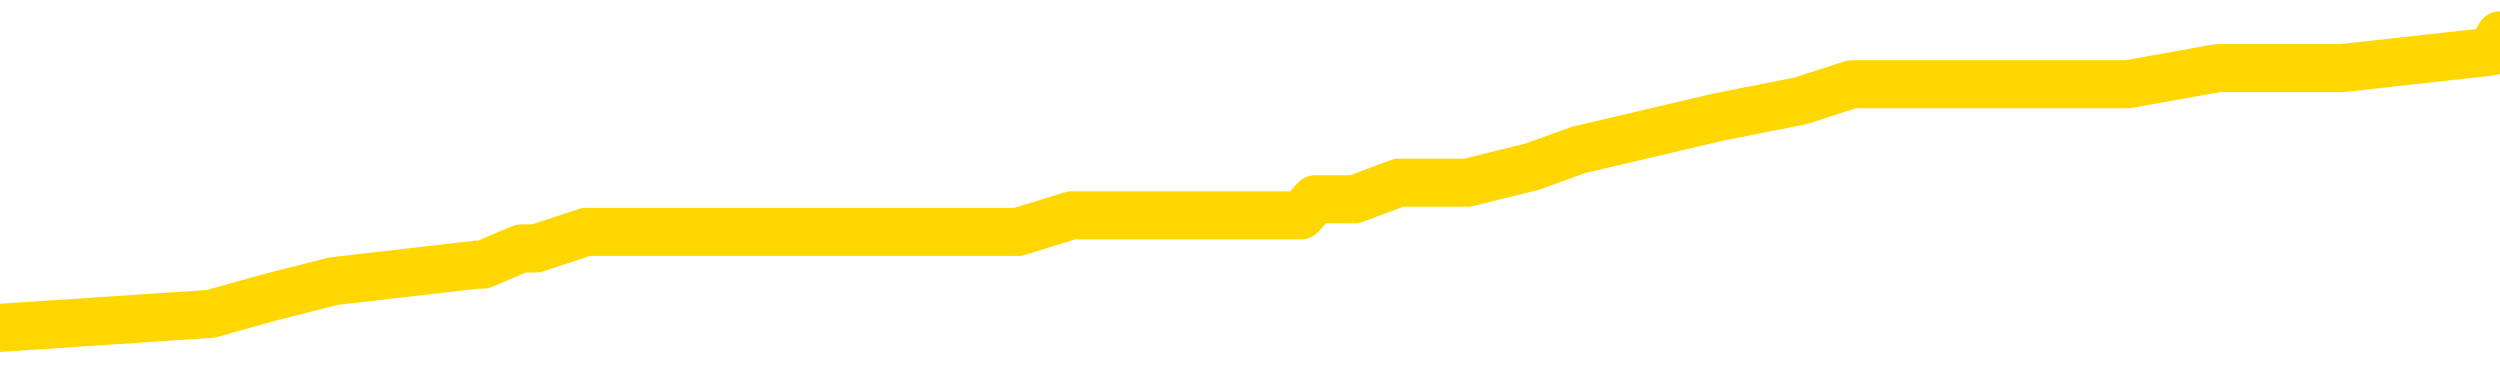 <svg xmlns="http://www.w3.org/2000/svg" version="1.1" viewBox="0 0 6500 1000">
	<path fill="none" stroke="gold" stroke-width="125" stroke-linecap="round" stroke-linejoin="round" d="M0 100859  L-826467 100859 L-826283 100816 L-825792 100731 L-825499 100688 L-825188 100603 L-824953 100560 L-824900 100475 L-824840 100390 L-824687 100347 L-824647 100262 L-824514 100219 L-824222 100177 L-823681 100177 L-823071 100134 L-823023 100134 L-822383 100092 L-822349 100092 L-821824 100092 L-821691 100049 L-821301 99964 L-820973 99878 L-820856 99793 L-820644 99708 L-819928 99708 L-819358 99665 L-819250 99665 L-819076 99623 L-818854 99537 L-818453 99495 L-818427 99410 L-817499 99324 L-817412 99239 L-817330 99154 L-817259 99069 L-816962 99026 L-816810 98941 L-814920 98983 L-814819 98983 L-814557 98983 L-814263 99026 L-814122 98941 L-813873 98941 L-813837 98898 L-813679 98855 L-813216 98770 L-812963 98728 L-812750 98642 L-812499 98600 L-812150 98557 L-811223 98472 L-811129 98387 L-810718 98344 L-809547 98259 L-808358 98216 L-808266 98131 L-808239 98046 L-807973 97960 L-807674 97875 L-807545 97790 L-807507 97705 L-806693 97705 L-806309 97747 L-805248 97790 L-805187 97790 L-804922 98642 L-804451 99452 L-804258 100262 L-803995 101072 L-803658 101029 L-803522 100987 L-803067 100944 L-802323 100901 L-802306 100859 L-802141 100774 L-802073 100774 L-801556 100731 L-800528 100731 L-800332 100688 L-799843 100646 L-799481 100603 L-799072 100603 L-798687 100646 L-796983 100646 L-796885 100646 L-796813 100646 L-796752 100646 L-796568 100603 L-796231 100603 L-795591 100560 L-795514 100518 L-795452 100518 L-795266 100475 L-795186 100475 L-795009 100433 L-794990 100390 L-794760 100390 L-794372 100347 L-793483 100347 L-793444 100305 L-793356 100262 L-793329 100177 L-792320 100134 L-792171 100049 L-792146 100006 L-792014 99964 L-791974 99921 L-790716 99878 L-790658 99878 L-790118 99836 L-790065 99836 L-790019 99836 L-789624 99793 L-789484 99751 L-789284 99708 L-789138 99708 L-788973 99708 L-788696 99751 L-788338 99751 L-787785 99708 L-787140 99665 L-786881 99580 L-786728 99537 L-786327 99495 L-786287 99452 L-786166 99410 L-786104 99452 L-786090 99452 L-785996 99452 L-785703 99410 L-785552 99239 L-785221 99154 L-785144 99069 L-785068 99026 L-784841 98898 L-784775 98813 L-784547 98728 L-784495 98642 L-784330 98600 L-783324 98557 L-783141 98514 L-782590 98472 L-782197 98387 L-781799 98344 L-780949 98259 L-780871 98216 L-780292 98173 L-779851 98173 L-779610 98131 L-779452 98131 L-779052 98046 L-779031 98046 L-778586 98003 L-778181 97960 L-778045 97875 L-777870 97790 L-777733 97705 L-777483 97619 L-776483 97577 L-776401 97534 L-776266 97491 L-776227 97449 L-775337 97406 L-775121 97364 L-774678 97321 L-774561 97278 L-774504 97236 L-773828 97236 L-773727 97193 L-773698 97193 L-772357 97150 L-771951 97108 L-771911 97065 L-770983 97023 L-770885 96980 L-770752 96937 L-770348 96895 L-770322 96852 L-770229 96809 L-770012 96767 L-769601 96682 L-768448 96596 L-768156 96511 L-768127 96426 L-767519 96383 L-767269 96298 L-767249 96255 L-766320 96213 L-766269 96127 L-766146 96085 L-766129 96000 L-765973 95957 L-765798 95872 L-765661 95829 L-765605 95786 L-765497 95744 L-765411 95701 L-765178 95658 L-765103 95616 L-764795 95573 L-764677 95531 L-764507 95488 L-764416 95445 L-764313 95445 L-764290 95403 L-764213 95403 L-764115 95317 L-763748 95275 L-763644 95232 L-763140 95190 L-762688 95147 L-762650 95104 L-762626 95062 L-762585 95019 L-762457 94976 L-762356 94934 L-761914 94891 L-761632 94849 L-761040 94806 L-760909 94763 L-760635 94678 L-760482 94635 L-760329 94593 L-760244 94508 L-760166 94465 L-759980 94422 L-759929 94422 L-759902 94380 L-759822 94337 L-759799 94294 L-759516 94209 L-758912 94124 L-757917 94081 L-757619 94039 L-756885 93996 L-756640 93953 L-756550 93911 L-755973 93868 L-755275 93826 L-754522 93783 L-754204 93740 L-753821 93655 L-753744 93612 L-753110 93570 L-752924 93527 L-752836 93527 L-752707 93527 L-752394 93485 L-752345 93442 L-752202 93399 L-752181 93357 L-751213 93314 L-750668 93271 L-750189 93271 L-750128 93271 L-749805 93271 L-749783 93229 L-749721 93229 L-749511 93186 L-749434 93144 L-749379 93101 L-749357 93058 L-749318 93016 L-749302 92973 L-748545 92930 L-748528 92888 L-747729 92845 L-747576 92803 L-746671 92760 L-746165 92717 L-745935 92632 L-745894 92632 L-745779 92589 L-745603 92547 L-744848 92589 L-744713 92547 L-744549 92504 L-744231 92462 L-744055 92376 L-743033 92291 L-743010 92206 L-742758 92163 L-742545 92078 L-741911 92035 L-741674 91950 L-741641 91865 L-741463 91780 L-741383 91694 L-741293 91652 L-741228 91566 L-740788 91481 L-740765 91439 L-740224 91396 L-739968 91353 L-739473 91311 L-738596 91268 L-738559 91225 L-738507 91183 L-738465 91140 L-738348 91098 L-738072 91055 L-737865 90970 L-737667 90884 L-737644 90799 L-737594 90714 L-737555 90671 L-737477 90629 L-736879 90543 L-736819 90501 L-736716 90458 L-736562 90416 L-735930 90373 L-735249 90330 L-734946 90245 L-734599 90202 L-734402 90160 L-734354 90075 L-734033 90032 L-733406 89989 L-733259 89947 L-733223 89904 L-733165 89861 L-733088 89776 L-732847 89776 L-732758 89734 L-732664 89691 L-732371 89648 L-732236 89606 L-732176 89563 L-732139 89478 L-731867 89478 L-730861 89435 L-730685 89393 L-730635 89393 L-730342 89350 L-730150 89265 L-729816 89222 L-729310 89179 L-728748 89094 L-728733 89009 L-728716 88966 L-728616 88881 L-728501 88796 L-728462 88710 L-728425 88668 L-728359 88668 L-728331 88625 L-728192 88668 L-727899 88668 L-727849 88668 L-727744 88668 L-727479 88625 L-727014 88583 L-726870 88583 L-726815 88497 L-726758 88455 L-726567 88412 L-726202 88369 L-725988 88369 L-725793 88369 L-725735 88369 L-725676 88284 L-725522 88242 L-725253 88199 L-724823 88412 L-724807 88412 L-724730 88369 L-724666 88327 L-724536 88028 L-724513 87986 L-724229 87943 L-724181 87901 L-724127 87858 L-723664 87815 L-723625 87815 L-723585 87773 L-723394 87730 L-722914 87687 L-722427 87645 L-722411 87602 L-722372 87560 L-722116 87517 L-722039 87432 L-721809 87389 L-721793 87304 L-721498 87219 L-721056 87176 L-720609 87133 L-720105 87091 L-719951 87048 L-719664 87005 L-719624 86920 L-719293 86878 L-719071 86835 L-718554 86750 L-718478 86707 L-718230 86622 L-718036 86537 L-717976 86494 L-717200 86451 L-717126 86451 L-716895 86409 L-716878 86409 L-716817 86366 L-716621 86323 L-716157 86323 L-716133 86281 L-716004 86281 L-714703 86281 L-714686 86281 L-714609 86238 L-714516 86238 L-714298 86238 L-714146 86196 L-713968 86238 L-713914 86281 L-713627 86323 L-713587 86323 L-713218 86323 L-712777 86323 L-712594 86323 L-712273 86281 L-711978 86281 L-711532 86196 L-711460 86153 L-710998 86068 L-710560 86025 L-710378 85982 L-708924 85897 L-708792 85855 L-708335 85769 L-708109 85727 L-707722 85641 L-707206 85556 L-706252 85471 L-705458 85386 L-704783 85343 L-704358 85258 L-704046 85215 L-703817 85087 L-703133 84959 L-703120 84832 L-702910 84661 L-702888 84618 L-702714 84533 L-701764 84491 L-701496 84405 L-700681 84363 L-700370 84277 L-700332 84235 L-700275 84150 L-699658 84107 L-699020 84022 L-697394 83979 L-696721 83936 L-696079 83936 L-696001 83936 L-695945 83936 L-695909 83936 L-695880 83894 L-695769 83809 L-695751 83766 L-695728 83723 L-695575 83681 L-695521 83595 L-695443 83553 L-695324 83510 L-695226 83468 L-695109 83425 L-694839 83340 L-694570 83297 L-694552 83212 L-694352 83169 L-694205 83084 L-693979 83041 L-693845 82999 L-693536 82956 L-693476 82913 L-693123 82828 L-692774 82786 L-692673 82743 L-692609 82658 L-692549 82615 L-692165 82530 L-691784 82487 L-691679 82445 L-691419 82402 L-691148 82317 L-690989 82274 L-690956 82231 L-690894 82189 L-690753 82146 L-690569 82104 L-690525 82061 L-690237 82061 L-690220 82018 L-689987 82018 L-689926 81976 L-689888 81976 L-689308 81933 L-689174 81890 L-689151 81720 L-689133 81421 L-689115 81080 L-689099 80739 L-689075 80398 L-689059 80143 L-689038 79844 L-689021 79546 L-688998 79375 L-688981 79205 L-688959 79077 L-688943 78992 L-688894 78864 L-688821 78736 L-688787 78523 L-688763 78352 L-688727 78182 L-688686 78011 L-688649 77926 L-688633 77756 L-688609 77628 L-688572 77543 L-688555 77415 L-688532 77329 L-688514 77244 L-688496 77159 L-688480 77074 L-688450 76946 L-688424 76818 L-688379 76775 L-688363 76690 L-688321 76647 L-688273 76562 L-688202 76477 L-688187 76392 L-688171 76306 L-688108 76264 L-688069 76221 L-688030 76179 L-687864 76136 L-687799 76093 L-687783 76051 L-687739 75965 L-687680 75923 L-687468 75880 L-687434 75838 L-687392 75795 L-687314 75752 L-686776 75710 L-686698 75667 L-686594 75582 L-686505 75539 L-686329 75497 L-685978 75454 L-685823 75411 L-685385 75369 L-685228 75326 L-685098 75283 L-684394 75198 L-684193 75156 L-683233 75070 L-682750 75028 L-682651 75028 L-682559 74985 L-682314 74942 L-682241 74900 L-681798 74815 L-681702 74772 L-681687 74729 L-681671 74687 L-681646 74644 L-681180 74601 L-680963 74559 L-680823 74516 L-680530 74473 L-680441 74431 L-680400 74388 L-680370 74346 L-680197 74303 L-680138 74260 L-680062 74218 L-679982 74175 L-679912 74175 L-679603 74132 L-679517 74090 L-679304 74047 L-679269 74005 L-678585 73962 L-678486 73919 L-678281 73877 L-678235 73834 L-677956 73791 L-677894 73749 L-677877 73664 L-677799 73621 L-677491 73536 L-677467 73493 L-677413 73408 L-677390 73365 L-677268 73323 L-677132 73237 L-676888 73195 L-676762 73195 L-676115 73152 L-676099 73152 L-676074 73152 L-675894 73067 L-675818 73024 L-675726 72982 L-675299 72939 L-674882 72896 L-674489 72811 L-674411 72768 L-674392 72726 L-674029 72683 L-673792 72641 L-673564 72598 L-673251 72555 L-673173 72513 L-673092 72427 L-672914 72342 L-672899 72300 L-672633 72214 L-672553 72172 L-672323 72129 L-672097 72086 L-671781 72086 L-671606 72044 L-671245 72044 L-670853 72001 L-670784 71916 L-670720 71873 L-670580 71788 L-670528 71745 L-670426 71660 L-669924 71618 L-669727 71575 L-669480 71532 L-669295 71490 L-668995 71447 L-668919 71404 L-668753 71319 L-667869 71277 L-667840 71191 L-667717 71106 L-667138 71063 L-667061 71021 L-666347 71021 L-666035 71021 L-665822 71021 L-665805 71021 L-665419 71021 L-664894 70936 L-664448 70893 L-664118 70850 L-663965 70808 L-663639 70808 L-663461 70765 L-663380 70765 L-663173 70680 L-662998 70637 L-662069 70595 L-661180 70552 L-661140 70509 L-660912 70509 L-660533 70467 L-659746 70424 L-659511 70381 L-659435 70339 L-659078 70296 L-658506 70211 L-658239 70168 L-657853 70126 L-657749 70126 L-657579 70126 L-656961 70126 L-656749 70126 L-656442 70126 L-656389 70083 L-656261 70040 L-656208 69998 L-656089 69955 L-655752 69870 L-654793 69827 L-654662 69742 L-654460 69699 L-653829 69657 L-653518 69614 L-653104 69572 L-653076 69529 L-652931 69486 L-652511 69444 L-651178 69444 L-651131 69401 L-651003 69316 L-650986 69273 L-650408 69188 L-650202 69145 L-650173 69103 L-650132 69060 L-650074 69017 L-650037 68975 L-649959 68932 L-649816 68890 L-649361 68847 L-649243 68804 L-648958 68762 L-648585 68719 L-648489 68676 L-648162 68634 L-647808 68591 L-647638 68549 L-647590 68506 L-647481 68463 L-647392 68421 L-647365 68378 L-647288 68293 L-646985 68250 L-646951 68165 L-646879 68122 L-646511 68080 L-646176 68037 L-646095 68037 L-645875 67994 L-645704 67952 L-645676 67909 L-645179 67867 L-644630 67781 L-643749 67739 L-643651 67653 L-643574 67611 L-643299 67568 L-643052 67483 L-642978 67440 L-642917 67355 L-642798 67312 L-642755 67270 L-642645 67227 L-642568 67142 L-641868 67099 L-641622 67057 L-641583 67014 L-641426 66971 L-640827 66971 L-640600 66971 L-640508 66971 L-640033 66971 L-639435 66886 L-638916 66843 L-638895 66801 L-638749 66758 L-638429 66758 L-637888 66758 L-637655 66758 L-637485 66758 L-636999 66716 L-636771 66673 L-636686 66630 L-636340 66588 L-636014 66588 L-635491 66545 L-635163 66502 L-634563 66460 L-634365 66375 L-634313 66332 L-634273 66289 L-633992 66247 L-633307 66161 L-632997 66119 L-632972 66034 L-632781 65991 L-632558 65948 L-632472 65906 L-631809 65820 L-631784 65778 L-631562 65693 L-631232 65650 L-630880 65565 L-630676 65522 L-630443 65437 L-630185 65394 L-629996 65309 L-629949 65266 L-629721 65224 L-629687 65181 L-629530 65138 L-629316 65096 L-629143 65053 L-629052 65011 L-628774 64968 L-628530 64925 L-628215 64883 L-627789 64883 L-627752 64883 L-627268 64883 L-627035 64883 L-626823 64840 L-626597 64797 L-626047 64797 L-625800 64755 L-624966 64755 L-624910 64712 L-624888 64670 L-624730 64627 L-624269 64584 L-624228 64542 L-623888 64456 L-623755 64414 L-623532 64371 L-622960 64329 L-622488 64286 L-622294 64243 L-622101 64201 L-621911 64158 L-621809 64115 L-621441 64073 L-621395 64030 L-621313 63988 L-620020 63945 L-619972 63902 L-619703 63902 L-619558 63902 L-619007 63902 L-618891 63860 L-618809 63817 L-618449 63774 L-618226 63732 L-617945 63689 L-617615 63604 L-617108 63561 L-616995 63519 L-616916 63476 L-616752 63433 L-616457 63433 L-615989 63433 L-615792 63476 L-615742 63476 L-615092 63433 L-614970 63391 L-614516 63391 L-614480 63348 L-614012 63306 L-613901 63263 L-613885 63220 L-613669 63220 L-613488 63178 L-612956 63178 L-611927 63178 L-611727 63135 L-611269 63092 L-610321 63007 L-610222 62965 L-609868 62879 L-609807 62837 L-609793 62794 L-609758 62751 L-609388 62709 L-609268 62666 L-609026 62624 L-608862 62581 L-608675 62538 L-608554 62496 L-607484 62410 L-606625 62368 L-606413 62283 L-606316 62240 L-606142 62155 L-605809 62112 L-605737 62069 L-605679 62027 L-605504 62027 L-605115 61984 L-604880 61942 L-604768 61899 L-604651 61856 L-603670 61814 L-603645 61771 L-603051 61686 L-603018 61686 L-602870 61643 L-602585 61601 L-601673 61601 L-600727 61601 L-600574 61558 L-600472 61558 L-600340 61515 L-600197 61473 L-600171 61430 L-600056 61387 L-599838 61345 L-599157 61302 L-599027 61260 L-598724 61217 L-598484 61132 L-598151 61089 L-597513 61046 L-597170 60961 L-597109 60919 L-596953 60919 L-596031 60919 L-595561 60919 L-595517 60919 L-595505 60876 L-595463 60833 L-595441 60791 L-595414 60748 L-595270 60705 L-594848 60663 L-594512 60663 L-594321 60620 L-593893 60620 L-593705 60578 L-593316 60492 L-592782 60450 L-592409 60407 L-592388 60407 L-592138 60364 L-592019 60322 L-591943 60279 L-591808 60236 L-591768 60194 L-591689 60151 L-591294 60109 L-590798 60066 L-590686 59981 L-590513 59938 L-590205 59895 L-589758 59853 L-589435 59810 L-589292 59725 L-588865 59640 L-588712 59554 L-588656 59469 L-587843 59427 L-587823 59384 L-587451 59341 L-587394 59341 L-586265 59299 L-586197 59299 L-585639 59256 L-585444 59213 L-585308 59171 L-585075 59128 L-584728 59086 L-584693 59000 L-584658 58958 L-584589 58872 L-584240 58830 L-584068 58787 L-583584 58745 L-583567 58702 L-583242 58659 L-583085 58617 L-581944 58531 L-581919 58489 L-581727 58404 L-581534 58361 L-581283 58318 L-581266 58276 L-580246 58233 L-579948 58190 L-579873 58148 L-579737 58063 L-579561 58020 L-578984 57935 L-578769 57892 L-578705 57849 L-578574 57807 L-578537 57722 L-578014 57679 L-577876 74473 L-577862 74473 L-577839 74473 L-577819 74473 L-577591 57636 L-576816 57636 L-576774 57636 L-576406 57636 L-576328 57594 L-576276 57551 L-575603 57508 L-574860 57466 L-574436 57466 L-573988 57423 L-572926 57381 L-572615 57295 L-572205 57295 L-572132 57253 L-571608 57253 L-571514 57253 L-571496 57253 L-571051 57210 L-570866 57125 L-570085 57040 L-569413 56997 L-569001 56869 L-568769 56784 L-568628 56741 L-568547 56656 L-568527 56613 L-568451 56613 L-568322 56571 L-568005 56613 L-567781 56613 L-567456 56571 L-567394 56571 L-567024 56571 L-566991 56571 L-566782 56571 L-566115 56571 L-566037 56571 L-565879 56485 L-565769 56485 L-565442 56443 L-565287 56400 L-564946 56400 L-564889 56315 L-564551 56230 L-564348 56187 L-564295 56102 L-562918 56059 L-562789 56017 L-562355 55974 L-562035 55931 L-561207 55846 L-561083 55803 L-560353 55718 L-560197 55633 L-560156 55590 L-560102 55548 L-560079 55505 L-559965 55462 L-559669 55420 L-559379 55377 L-559324 55335 L-559204 55292 L-559174 55249 L-559074 55207 L-558630 55207 L-558478 55164 L-557643 55164 L-557101 55121 L-556766 55121 L-556751 55079 L-556675 55036 L-556559 54994 L-556364 54951 L-556100 54908 L-555265 54866 L-555169 54823 L-554648 54780 L-554606 54738 L-554507 54695 L-553678 54695 L-553543 54653 L-553205 54653 L-552651 54610 L-552271 54567 L-552108 54525 L-551798 54482 L-550985 54439 L-550679 54397 L-550411 54397 L-550089 54397 L-549768 54439 L-549493 54439 L-548664 54354 L-548569 54312 L-548477 54184 L-548372 54056 L-547985 53928 L-547505 53843 L-547489 53800 L-547370 53757 L-547002 53672 L-546907 53630 L-546074 53544 L-545997 53502 L-545697 53459 L-545606 53416 L-545199 53331 L-545089 53246 L-544390 53203 L-543917 53161 L-543856 53118 L-543638 53033 L-543364 52990 L-543251 52947 L-542224 52905 L-541837 52862 L-541817 52820 L-541484 52777 L-541239 52734 L-540806 52692 L-540696 52649 L-540578 52606 L-540127 52521 L-539536 52479 L-539200 52436 L-537307 52393 L-537193 52308 L-536981 52265 L-535663 52223 L-535557 42632 L-535491 33169 L-535454 24431 L-535393 24431 L-534893 33936 L-534218 43314 L-534196 51967 L-533926 51882 L-532958 51882 L-532268 51839 L-532106 51797 L-531566 51754 L-531476 51711 L-530457 51669 L-529509 51583 L-529143 51626 L-529040 51669 L-528452 51669 L-528393 51669 L-528292 51626 L-527852 51541 L-527744 51498 L-527303 51456 L-526303 51328 L-526047 51200 L-525944 51072 L-525814 50987 L-525447 50901 L-524866 50816 L-524835 50774 L-524520 50731 L-522537 50688 L-522421 50646 L-522353 50646 L-521995 50603 L-520376 50560 L-520198 50560 L-520054 50560 L-519232 50603 L-519179 50646 L-519124 50646 L-518690 50646 L-517710 50688 L-517636 50688 L-516551 50646 L-516338 50646 L-515622 50560 L-515234 50518 L-515015 50433 L-514695 50347 L-514202 50262 L-514074 50219 L-513845 50134 L-513613 50049 L-513553 50006 L-513264 49964 L-512992 49878 L-511962 49836 L-510297 49793 L-509878 49751 L-509741 49708 L-509584 49708 L-509279 49665 L-509051 49580 L-508893 49537 L-508733 49452 L-508564 49367 L-508517 49324 L-508463 49282 L-508442 49282 L-508056 49239 L-507806 49239 L-507535 49239 L-507375 49239 L-507285 49239 L-505626 49239 L-505461 49282 L-505081 49239 L-504621 49239 L-504011 49154 L-502918 49111 L-502487 49069 L-502456 49026 L-502393 48983 L-502376 48941 L-500672 48898 L-500630 48855 L-500164 48813 L-499977 48770 L-499945 48685 L-499350 48642 L-499300 48600 L-498977 48557 L-498926 48514 L-498716 48472 L-498698 48429 L-498432 48344 L-498379 48301 L-497910 48259 L-497400 48173 L-497321 48173 L-497027 48131 L-497010 48088 L-496972 48046 L-496901 48003 L-496743 47960 L-495797 47960 L-495741 47960 L-495220 47960 L-495028 47918 L-494927 47918 L-494701 47875 L-494191 47875 L-493803 49026 L-493733 49026 L-493385 48983 L-493028 48941 L-491899 47705 L-491848 47619 L-491622 47577 L-491588 47534 L-491463 47449 L-491364 47449 L-491099 47449 L-490359 47491 L-489781 47491 L-489487 47491 L-488781 47491 L-488602 47449 L-488579 47449 L-487943 47406 L-487632 47364 L-487235 47364 L-487206 47321 L-487185 47278 L-487031 47236 L-486346 47236 L-486330 47236 L-485990 47236 L-485717 47193 L-485680 47150 L-485624 47065 L-485602 47023 L-485530 46980 L-485198 46937 L-485092 46895 L-485063 46809 L-484865 46767 L-484712 46724 L-483844 46682 L-483281 46596 L-483266 46596 L-483164 46554 L-483062 46596 L-482916 46596 L-482837 46596 L-482799 46554 L-482744 46511 L-482671 46468 L-482526 46426 L-482044 46426 L-481640 46383 L-480773 46426 L-480753 46426 L-480496 46426 L-480419 46426 L-480390 46383 L-480379 46298 L-480362 46255 L-480069 46213 L-480030 46170 L-479958 46127 L-479884 46085 L-479679 46042 L-479519 45914 L-479218 45786 L-479141 45616 L-479123 45488 L-478907 45403 L-478676 45403 L-478566 45445 L-478196 45488 L-478038 45488 L-477806 45488 L-477638 45488 L-477493 45445 L-477361 45403 L-476085 45317 L-475682 45232 L-475621 45190 L-475504 45104 L-475079 45062 L-475063 44976 L-475002 44934 L-474728 44849 L-474616 44806 L-474333 44721 L-474056 44678 L-473631 44593 L-473609 44550 L-473531 44508 L-473405 44465 L-472819 44422 L-472427 44380 L-472092 44337 L-471502 44294 L-471400 44294 L-471230 44252 L-471094 44252 L-470266 44209 L-469081 44167 L-469045 44124 L-468989 44124 L-468769 44081 L-468563 44081 L-468409 44081 L-468152 44039 L-468076 43996 L-467533 43953 L-467497 43911 L-467248 43868 L-466860 43826 L-466035 43783 L-465676 43740 L-465366 43740 L-465108 43698 L-464884 43655 L-464478 43612 L-464362 43570 L-464178 43527 L-464125 43527 L-463937 43485 L-463766 43442 L-463737 43399 L-463457 43357 L-463146 43314 L-463008 43271 L-462698 43229 L-462504 43229 L-462489 43186 L-461770 43186 L-461636 43101 L-461338 43058 L-461248 43016 L-460647 43016 L-460609 42973 L-460531 42930 L-459910 42888 L-459759 42803 L-459718 42760 L-459407 42717 L-459216 42675 L-459023 42589 L-458967 42504 L-458658 42462 L-458606 42419 L-458552 42462 L-458526 42462 L-458401 42462 L-457590 42419 L-457514 42376 L-456973 42334 L-456705 42291 L-456045 42248 L-455137 42206 L-454896 42163 L-454364 42121 L-454147 42078 L-453039 42121 L-452989 42121 L-452213 42121 L-451666 42078 L-451555 42035 L-451402 41950 L-451346 41907 L-451181 41865 L-450804 41822 L-450356 41780 L-450302 41737 L-450147 41694 L-449467 41652 L-449247 41609 L-448729 41566 L-447880 41481 L-447864 41439 L-446073 41396 L-445519 41353 L-445402 41311 L-444396 41268 L-444359 41225 L-444127 41225 L-444034 41225 L-443994 41225 L-443662 41183 L-443310 41140 L-443045 41055 L-442758 41012 L-442448 40927 L-442193 40842 L-442100 40799 L-441610 40757 L-441402 40714 L-440837 40671 L-440722 40714 L-440371 40671 L-440320 40671 L-440280 40671 L-439676 40586 L-438942 40501 L-438361 40416 L-438126 40330 L-437585 40202 L-437433 40117 L-436931 40075 L-436722 39989 L-436698 39989 L-436640 39947 L-435677 39947 L-435499 39904 L-435058 39861 L-435033 39776 L-434878 39734 L-434796 39734 L-434646 39776 L-433999 39776 L-433950 39734 L-432830 39691 L-431846 39648 L-431784 39606 L-431063 39563 L-430199 39520 L-429820 39478 L-429601 39478 L-428841 39435 L-428789 39393 L-428480 39307 L-427629 39307 L-427436 39265 L-427259 39222 L-427035 39222 L-426908 39179 L-426716 39179 L-426483 39137 L-426314 39179 L-426027 39137 L-425748 39137 L-425665 39094 L-425494 39052 L-425478 38966 L-425324 38924 L-425285 38881 L-424509 38838 L-424433 38838 L-424200 38753 L-423773 38710 L-423428 38668 L-422845 38625 L-422576 38625 L-422317 38625 L-422188 38540 L-422171 38497 L-422058 38455 L-422034 38412 L-421800 38369 L-421764 38327 L-420448 38327 L-420392 38284 L-419713 38199 L-419141 38199 L-419015 38199 L-418862 38199 L-418785 38199 L-418473 38114 L-418200 38071 L-418111 37986 L-418009 37986 L-417081 37943 L-417005 37943 L-416641 37943 L-416616 37901 L-416580 37858 L-415805 37773 L-415713 37730 L-415573 37687 L-415171 37645 L-414909 37645 L-414666 37687 L-414452 37645 L-414371 37645 L-414295 37645 L-414218 37645 L-414032 37687 L-413965 37687 L-413715 37687 L-413660 37645 L-413523 37602 L-413443 37517 L-413330 37474 L-413107 37432 L-412942 37389 L-412901 37346 L-412732 37304 L-412361 37261 L-412346 37219 L-412230 37176 L-411509 37133 L-411473 37091 L-411340 37091 L-410993 37048 L-410581 37048 L-410545 37048 L-410467 37005 L-410428 36963 L-410064 36920 L-409860 36878 L-409845 36835 L-409499 36792 L-409151 36792 L-408825 36792 L-408723 36750 L-408570 36750 L-408376 36707 L-408144 36707 L-408052 36707 L-407896 36707 L-407819 36707 L-407778 36664 L-407665 36622 L-407641 36579 L-407391 36579 L-407252 36494 L-406674 36366 L-405846 36281 L-405358 36196 L-405237 36153 L-405198 36110 L-405186 36068 L-405033 35982 L-404933 35897 L-404699 35855 L-404309 35769 L-404005 35727 L-403989 35684 L-403818 35641 L-403580 35556 L-402984 35556 L-402380 35514 L-402340 35514 L-402300 35514 L-402147 35471 L-402093 35428 L-402031 35386 L-401963 35343 L-401908 35258 L-401883 35215 L-401836 35173 L-401742 35087 L-401604 35045 L-401451 35002 L-401319 34959 L-401278 34959 L-401242 34917 L-401180 34874 L-400907 34789 L-400593 34746 L-400552 34661 L-400467 34618 L-400289 34576 L-400052 34533 L-399694 34491 L-399665 34448 L-399095 34405 L-398972 34363 L-398736 34320 L-398714 34320 L-398432 34277 L-398147 34277 L-397891 34277 L-397320 34235 L-397023 34192 L-396947 34150 L-396248 34107 L-396170 34064 L-396135 34022 L-396109 33979 L-396057 33894 L-395863 33851 L-395723 33766 L-395687 33723 L-395647 33681 L-395052 33638 L-394819 33595 L-394536 33894 L-394481 34150 L-394407 34448 L-394329 34704 L-394093 34618 L-393849 34576 L-393714 34533 L-393607 34491 L-393528 34448 L-393140 34363 L-393013 34320 L-392861 34277 L-392823 34235 L-392677 34192 L-392456 34150 L-392282 34107 L-392213 34064 L-391391 33979 L-391375 33979 L-391081 33936 L-390293 33894 L-389983 33894 L-389837 33851 L-389609 33809 L-389408 33723 L-388471 33681 L-388434 33638 L-388412 33595 L-388371 33510 L-388102 33468 L-387506 33425 L-387442 33382 L-387407 33340 L-387390 33297 L-386694 33297 L-386493 33297 L-386461 33297 L-386128 33297 L-386020 33254 L-385395 33169 L-384891 33127 L-384854 33041 L-384412 33041 L-384316 32999 L-384157 32999 L-383844 32999 L-383831 32999 L-383391 33041 L-382909 33084 L-382780 33084 L-382460 33084 L-382392 33041 L-382087 33041 L-381912 32999 L-381718 32956 L-381475 32871 L-381278 32786 L-381252 32700 L-380674 32658 L-380604 32615 L-380194 32572 L-380140 32530 L-380094 32487 L-379730 32445 L-379583 32402 L-379378 32359 L-379282 32359 L-379127 32317 L-379065 32274 L-378918 32189 L-378817 32146 L-378260 32146 L-378238 32231 L-378066 32274 L-377524 32317 L-377463 32317 L-377409 32231 L-377381 32146 L-377309 32104 L-377293 32018 L-377229 31976 L-377193 31890 L-377038 31848 L-376713 31805 L-376147 31763 L-376132 31720 L-376070 31635 L-375969 31549 L-375922 31549 L-375680 31507 L-375257 31507 L-375103 31507 L-373361 31421 L-372819 31379 L-371876 31336 L-371467 31294 L-370926 31208 L-370729 31166 L-370561 31123 L-370265 31080 L-370150 31038 L-370135 31038 L-369980 30995 L-369840 30953 L-369764 30867 L-369632 30867 L-369284 30867 L-368913 30910 L-368315 30910 L-368140 30910 L-367983 30867 L-367714 30825 L-367563 30825 L-367272 30953 L-367248 31038 L-367165 31123 L-366938 31208 L-366238 31166 L-366111 31123 L-365680 31080 L-365586 31038 L-364381 31038 L-364332 30995 L-364039 30995 L-363635 30953 L-363359 30867 L-363340 30825 L-363222 30782 L-363146 30739 L-362964 30697 L-362484 30654 L-362033 30569 L-361623 30526 L-361593 30484 L-361174 30441 L-361060 30441 L-360942 30441 L-360927 30441 L-360732 30398 L-360711 30313 L-360479 30271 L-360035 30228 L-359716 30143 L-359251 30143 L-359086 30100 L-358931 30057 L-358775 30057 L-358322 30057 L-358003 30057 L-357948 30100 L-357577 30100 L-357539 30143 L-357213 30143 L-357096 30100 L-356997 30057 L-356671 29972 L-356284 29930 L-356023 29887 L-355665 29802 L-355408 29759 L-353238 29716 L-353189 29674 L-353166 29631 L-352755 29631 L-352693 29631 L-352623 29674 L-352392 29674 L-352082 29631 L-351778 29546 L-351734 29503 L-351426 29461 L-351293 29418 L-351076 29375 L-350364 29333 L-350209 29333 L-350071 29290 L-349922 29290 L-349901 29290 L-349707 29248 L-349681 29205 L-349590 29162 L-349568 29120 L-349552 29077 L-349452 29034 L-348523 28992 L-348065 28992 L-346973 28907 L-346551 28907 L-346147 28864 L-346108 28821 L-345855 28779 L-345080 28693 L-345064 28651 L-345040 28608 L-344846 28566 L-344110 28523 L-343841 28480 L-343800 28438 L-343401 28352 L-343377 28310 L-342587 28267 L-341907 28225 L-340536 28182 L-340266 28139 L-340218 28097 L-339680 28011 L-339647 27969 L-339545 27884 L-339222 27841 L-339142 27798 L-338873 27798 L-337961 27756 L-337822 27756 L-337573 27670 L-337028 27670 L-336606 27628 L-336412 27585 L-336397 27585 L-336259 27500 L-336165 27457 L-336038 27415 L-335778 27372 L-335753 27287 L-335662 27244 L-335352 27202 L-335291 27159 L-335175 27159 L-334825 27159 L-334014 27159 L-333783 27074 L-332954 27074 L-332722 26988 L-332505 26946 L-331987 26946 L-331349 26903 L-330932 26861 L-330610 26818 L-330129 26775 L-329704 26775 L-329642 26733 L-329294 26733 L-329253 26690 L-329239 26647 L-329140 26562 L-329095 26562 L-328609 26520 L-327808 26520 L-327473 26520 L-326392 26477 L-325912 26434 L-325889 26392 L-325749 26349 L-325194 26306 L-324497 26264 L-324188 26221 L-323966 26179 L-323861 26136 L-323759 26051 L-323088 26008 L-322994 25965 L-322972 25965 L-322894 25923 L-322716 25923 L-322544 25923 L-322363 25880 L-322350 25838 L-322274 25795 L-322110 25752 L-321595 25710 L-321579 25667 L-321438 25667 L-321076 25624 L-321052 25624 L-320921 25582 L-320896 25539 L-320534 25497 L-320009 25411 L-319915 25369 L-319699 25283 L-319606 25241 L-319581 25198 L-319117 25156 L-319040 25156 L-318638 25113 L-318187 25113 L-316936 25070 L-316897 25028 L-316465 24985 L-316433 24942 L-315714 24900 L-315537 24857 L-315402 24815 L-315095 24772 L-315040 24729 L-315015 24644 L-314999 24559 L-314824 24516 L-314635 24473 L-314127 24473 L-313753 24132 L-313415 23749 L-313376 23408 L-312658 23109 L-312564 23067 L-312525 23024 L-311984 23024 L-311961 22982 L-311558 22939 L-311132 22896 L-310861 22896 L-310682 22854 L-310436 22768 L-310412 22726 L-310356 22641 L-309739 22598 L-309236 22555 L-308849 22555 L-308230 22598 L-308014 22598 L-307859 22641 L-306567 22555 L-306468 22513 L-306025 22427 L-305694 22385 L-305393 22300 L-305151 22257 L-304416 22172 L-303837 22129 L-303007 22086 L-302907 22044 L-302349 22001 L-302211 21959 L-300570 21916 L-300509 21916 L-300415 21916 L-299448 21916 L-299271 21873 L-298984 21873 L-298766 21873 L-298688 21831 L-298416 21831 L-298301 21788 L-298148 21745 L-297837 21703 L-297759 21660 L-297668 21660 L-297591 21618 L-297475 21618 L-297296 21575 L-297203 21532 L-297165 21490 L-296662 21490 L-296444 21447 L-296314 21447 L-296159 21404 L-296104 21362 L-295980 21362 L-295595 21319 L-295087 21277 L-295014 21234 L-294534 21191 L-294457 21149 L-294357 21149 L-294123 21106 L-293659 21106 L-293428 21106 L-293412 21106 L-293180 21106 L-293025 21106 L-292964 21106 L-292771 21063 L-292500 20978 L-291748 20936 L-290795 20936 L-290759 20893 L-290534 20893 L-290094 20893 L-289814 20808 L-289465 20765 L-288396 20722 L-287468 20722 L-287338 20722 L-287291 20722 L-287222 20680 L-287067 20680 L-286989 20595 L-286816 20509 L-286381 20424 L-286177 20381 L-286117 20296 L-285534 20254 L-285380 20168 L-285265 20126 L-285224 20083 L-285054 20040 L-284918 19998 L-284707 19913 L-284629 19870 L-284606 19827 L-284397 19742 L-283987 19699 L-283963 19657 L-283740 19614 L-283594 19572 L-283559 19529 L-283546 19486 L-283524 19444 L-283290 19401 L-283105 19358 L-282887 19316 L-282862 19273 L-282173 19231 L-282069 19188 L-282034 19145 L-282013 19103 L-281819 19060 L-281766 19017 L-281649 18932 L-281568 18932 L-281457 18890 L-281142 18847 L-280683 18804 L-280428 18762 L-280193 18676 L-280063 18634 L-279711 18591 L-279652 18549 L-279499 18506 L-278927 18421 L-278840 18378 L-278687 18293 L-278391 18208 L-278021 18122 L-277718 18037 L-277642 17994 L-277237 17952 L-277069 17952 L-276925 17952 L-276385 17952 L-276324 17952 L-276308 17867 L-276142 17824 L-275936 17781 L-275861 17781 L-275768 17739 L-275359 17696 L-275343 17653 L-275320 17653 L-275127 17611 L-275050 17994 L-274879 18378 L-274817 18719 L-274801 19103 L-274287 19060 L-274066 19017 L-273447 18932 L-273193 18890 L-272999 18847 L-272960 18804 L-272886 18804 L-272821 18804 L-272171 18804 L-272132 18847 L-271958 18847 L-271892 18847 L-271218 18847 L-270829 18762 L-270567 18719 L-270330 18676 L-270252 18591 L-270236 18506 L-270034 18463 L-269663 18378 L-269438 18335 L-268802 18293 L-268782 18293 L-268395 18250 L-268301 18250 L-268243 18208 L-267967 18165 L-267658 18165 L-267581 18122 L-266729 18165 L-266387 18378 L-265950 18634 L-265516 18847 L-265021 19060 L-264871 19017 L-264603 19060 L-263365 19103 L-263308 19188 L-261544 19231 L-261354 19188 L-260344 19145 L-260193 19103 L-259817 19188 L-259497 19273 L-258891 19358 L-258822 19444 L-258644 19401 L-257816 19358 L-257677 19316 L-257290 19273 L-257106 19231 L-257062 19188 L-256943 19145 L-256733 19103 L-256285 19017 L-255937 18975 L-255805 18932 L-255396 18890 L-255045 18890 L-254760 18847 L-254567 18804 L-254412 18804 L-254248 18762 L-254180 18719 L-254080 18719 L-253847 18676 L-253730 18676 L-253677 18634 L-253135 18634 L-252671 18591 L-251489 18591 L-251356 18591 L-251331 18591 L-251278 18591 L-250611 18591 L-249576 18506 L-249382 18463 L-249202 18421 L-249051 18421 L-249010 18378 L-248995 18378 L-248934 18335 L-248609 18293 L-247448 18250 L-247254 18208 L-247077 18165 L-245963 18122 L-245103 18080 L-244997 18080 L-244524 18037 L-244331 18037 L-242009 17994 L-241932 17952 L-241810 17867 L-241776 17824 L-241739 17739 L-241644 17611 L-241429 17526 L-240847 17440 L-240461 17398 L-239688 17355 L-239610 17312 L-238913 17312 L-238371 17312 L-238331 17270 L-238200 17270 L-237736 17227 L-237698 17184 L-237563 17142 L-237195 17099 L-237165 17057 L-237015 17057 L-236614 17014 L-234790 17057 L-233984 17014 L-233265 17014 L-233248 17014 L-232935 16929 L-232373 16886 L-231872 16843 L-231353 16801 L-231331 16758 L-229587 16716 L-229418 16673 L-229223 16630 L-228329 16588 L-227810 16502 L-227600 16460 L-227342 16417 L-226632 16375 L-225682 16332 L-225024 16289 L-224985 16204 L-224698 16161 L-224616 16119 L-224520 16119 L-224388 16076 L-224311 16076 L-223576 16076 L-223239 16034 L-223189 16076 L-222934 16076 L-222647 16034 L-222222 16034 L-221641 15991 L-221382 15991 L-221231 15948 L-220984 15948 L-220945 15948 L-220148 15906 L-220110 15863 L-219933 15863 L-219524 15778 L-219295 15778 L-219219 15778 L-219088 15778 L-218972 15735 L-218623 15693 L-218560 15650 L-218408 15607 L-217667 15565 L-217556 15522 L-217385 15479 L-217346 15437 L-217052 15437 L-216650 15437 L-216474 15437 L-216379 15437 L-216070 15394 L-215269 15352 L-214810 15266 L-214290 15224 L-213801 15181 L-213106 15138 L-212060 15096 L-211791 15096 L-211736 15053 L-211576 15053 L-211325 15053 L-211079 15011 L-211000 14968 L-210785 14883 L-210473 14840 L-210010 14755 L-209995 14712 L-209699 14712 L-209686 14670 L-208695 14627 L-208022 14584 L-207687 14499 L-207071 14499 L-206934 14456 L-206295 14414 L-206165 14371 L-205214 14286 L-205115 14201 L-204555 14158 L-204147 14158 L-203718 14158 L-203627 14115 L-202792 14115 L-202429 14115 L-202390 14158 L-202257 14201 L-202080 14201 L-201864 14201 L-201810 14158 L-201653 14073 L-201400 14030 L-200300 13988 L-200223 13945 L-200003 13902 L-199872 13817 L-199836 13774 L-199643 13732 L-199543 13689 L-199059 13647 L-198775 13604 L-198615 13561 L-198520 13476 L-198249 13433 L-197979 13391 L-197963 13220 L-197824 13092 L-197686 12965 L-197359 12794 L-197050 12709 L-197009 12666 L-196934 12581 L-196818 12538 L-195968 12453 L-195641 12410 L-195310 12368 L-195177 12368 L-194961 12368 L-194945 12368 L-194264 12368 L-194171 12283 L-194148 12240 L-194132 12155 L-194093 12112 L-193682 12027 L-193412 11984 L-193372 11942 L-193004 11942 L-192794 11899 L-191711 11899 L-191695 11856 L-191666 11814 L-191646 11814 L-191269 11728 L-191014 11686 L-190766 11601 L-190627 11515 L-190495 11473 L-190163 11430 L-190070 11387 L-190009 11345 L-189451 11302 L-189390 11260 L-189234 11217 L-189040 11174 L-188847 11132 L-188832 11089 L-188793 11046 L-188754 11004 L-188484 10961 L-188360 10919 L-188328 10876 L-188229 10876 L-188073 10876 L-187932 10876 L-187648 10833 L-187322 10833 L-186626 10791 L-186604 10791 L-186094 10791 L-185248 10791 L-184885 10748 L-184730 10705 L-184127 10705 L-183957 10705 L-183896 10705 L-183841 10663 L-182785 10620 L-182767 10620 L-181861 10620 L-181840 10620 L-181673 10578 L-181430 10578 L-181380 10535 L-181325 10450 L-181188 10407 L-181148 10364 L-180220 10322 L-180165 10322 L-180043 10322 L-179971 10322 L-179856 10322 L-179677 10364 L-178695 10322 L-178555 10322 L-178438 10236 L-178143 10151 L-177896 10109 L-177859 10066 L-177804 10109 L-177783 10109 L-177650 10109 L-177571 10109 L-177433 10066 L-176810 10066 L-176644 10023 L-176179 10023 L-176003 9938 L-175987 9895 L-175926 9853 L-175810 9810 L-175327 9768 L-174632 9725 L-174259 9682 L-174089 9640 L-173123 9597 L-172968 9554 L-172791 9554 L-172698 9512 L-172443 9512 L-172272 9512 L-171625 9469 L-171614 9469 L-171034 9427 L-170896 9427 L-170841 9341 L-170105 9299 L-170067 9256 L-169989 9256 L-169347 9213 L-168573 9213 L-168480 9171 L-168432 9171 L-168416 9128 L-168380 9128 L-168364 9043 L-168301 9000 L-168285 8958 L-168265 8958 L-168110 8915 L-168071 8872 L-168055 8830 L-168016 8787 L-167876 8745 L-167800 8702 L-167436 8659 L-167088 8617 L-166314 8574 L-165712 8531 L-165515 8489 L-165285 8489 L-165148 8446 L-164510 8446 L-164220 8404 L-164199 8404 L-163738 8361 L-163505 8361 L-163451 8318 L-163412 8276 L-162909 8233 L-162359 8190 L-161571 8148 L-160448 8148 L-159554 8105 L-159466 8105 L-159166 8063 L-159095 8020 L-158979 7977 L-157802 7935 L-157454 7892 L-157431 7849 L-156912 7807 L-156765 7764 L-156657 7722 L-156448 7679 L-156293 7636 L-156271 7594 L-156077 7551 L-156000 7508 L-155856 7466 L-155055 7423 L-154909 7381 L-154629 7338 L-154452 7295 L-154142 7253 L-153331 7210 L-152402 7210 L-150810 7167 L-150567 7125 L-149926 7082 L-149730 7040 L-149653 6997 L-149135 6954 L-148903 6954 L-148880 6912 L-148748 6912 L-148409 6869 L-148398 6826 L-148182 6784 L-148145 6741 L-147603 6699 L-147074 6613 L-147007 6571 L-146714 6528 L-146166 6443 L-146131 6400 L-146078 6358 L-145979 6272 L-145746 6272 L-145166 6272 L-145068 6315 L-144994 6315 L-144662 6272 L-143912 6230 L-143873 6187 L-143193 6187 L-143039 6187 L-142712 6144 L-142497 6102 L-142265 6102 L-141969 6059 L-141722 6017 L-141371 5974 L-141318 5931 L-140559 5889 L-139865 5803 L-139515 5718 L-139051 5676 L-138418 5633 L-138009 5590 L-137931 5633 L-137505 5633 L-136863 5590 L-136693 5590 L-135951 5548 L-135764 5505 L-135469 5462 L-134897 5420 L-134872 5377 L-133852 5377 L-133365 5335 L-133272 5335 L-133211 5292 L-132923 5249 L-132637 5207 L-132575 5164 L-132396 5164 L-131685 5121 L-131509 5079 L-131310 5036 L-131159 4994 L-131067 4951 L-131005 4908 L-130463 4908 L-130153 4866 L-130061 4780 L-129984 4695 L-129416 4653 L-129325 4653 L-129071 4567 L-128744 4482 L-128707 4354 L-128552 4226 L-128320 4184 L-127998 4141 L-126865 4098 L-126666 4056 L-126140 4013 L-125896 4013 L-125650 3971 L-125570 3928 L-125550 3843 L-125473 3800 L-125418 3715 L-125341 3672 L-125302 3630 L-125123 3544 L-125086 3502 L-124854 3459 L-123617 3416 L-123290 3374 L-123250 3289 L-122469 3246 L-122322 3203 L-121330 3161 L-121123 3161 L-120698 3161 L-120570 3161 L-120166 3203 L-120078 3161 L-119421 3118 L-118714 3075 L-118105 3033 L-117912 2990 L-117679 2905 L-117061 2862 L-116765 2777 L-116325 2734 L-116171 2692 L-116016 2649 L-115260 2564 L-114910 2521 L-114507 2521 L-114469 2479 L-113463 2479 L-113143 2479 L-112896 2436 L-112196 2351 L-112123 2308 L-111810 2265 L-110730 2223 L-110539 2180 L-110305 2180 L-110110 2138 L-109610 2095 L-108856 2095 L-108743 2095 L-108542 2095 L-108501 2052 L-108408 2010 L-108095 1967 L-108007 1924 L-107891 1882 L-107573 1882 L-107504 1839 L-107479 1797 L-107117 1754 L-107079 1711 L-106862 1669 L-106359 1711 L-105757 1754 L-105545 1839 L-105392 1882 L-105354 1882 L-105310 1797 L-105276 1754 L-105143 1711 L-104734 1669 L-104363 1626 L-104309 1583 L-104293 1541 L-104214 1498 L-103805 1456 L-103651 1413 L-103635 1328 L-103596 1285 L-103417 1200 L-103341 1157 L-103110 1115 L-102320 1072 L-102242 1072 L-101507 987 L-101352 944 L-101112 859 L-101050 774 L-100965 731 L-100942 646 L-100824 560 L-100810 475 L-100748 390 L-100711 347 L-100617 305 L-100595 305 L-100478 262 L-100246 219 L-100075 134 L-99256 134 L-98854 92 L-98699 92 L-98194 92 L-98080 92 L-97484 92 L-97109 49 L-97058 49 L-96864 6 L-96167 6 L-96129 -35 L-95984 -35 L-95759 -78 L-95497 -121 L-95123 -163 L-94698 -206 L-94568 -248 L-94548 -334 L-94055 -334 L-93359 -376 L-93127 -334 L-92973 -334 L-92005 -334 L-91780 -291 L-91502 -291 L-91486 -334 L-90960 -376 L-90431 -419 L-90283 -462 L-90264 -504 L-89722 -547 L-89412 -589 L-89295 -675 L-89103 -760 L-88967 -845 L-88639 -888 L-88523 -930 L-88213 -930 L-87787 -973 L-87731 -973 L-87499 -930 L-87402 -930 L-87269 -930 L-86973 -930 L-86859 -973 L-86494 -1016 L-86182 -1016 L-85699 -1058 L-85528 -1101 L-85280 -1144 L-85064 -1186 L-84538 -1229 L-84352 -1314 L-83996 -1357 L-83361 -1399 L-83207 -1485 L-82466 -1527 L-82046 -1570 L-81866 -1612 L-81790 -1612 L-81659 -1655 L-81365 -1698 L-81324 -1740 L-81094 -1740 L-80902 -1783 L-80647 -1783 L-80220 -1826 L-80111 -1868 L-79493 -1868 L-79311 -1868 L-78099 -1868 L-77452 -1826 L-77302 -1826 L-77264 -1826 L-77132 -1826 L-77031 -1868 L-77015 -1911 L-76933 -1953 L-76722 -1996 L-76605 -2039 L-76243 -2081 L-75871 -2124 L-75174 -2167 L-74772 -2209 L-74667 -2252 L-74649 -2294 L-73704 -2337 L-73509 -2422 L-73357 -2465 L-73302 -2550 L-72545 -2550 L-72528 -2465 L-72039 -2422 L-71909 -2337 L-71716 -2337 L-70826 -2380 L-70786 -2422 L-70748 -2465 L-70671 -2508 L-70632 -2508 L-70555 -2550 L-70471 -2593 L-70207 -2635 L-69975 -2678 L-69913 -2721 L-69432 -2763 L-69096 -2763 L-68984 -2806 L-68791 -2849 L-68614 -2891 L-68555 -2891 L-68519 -2934 L-68249 -2976 L-67551 -3062 L-67498 -3147 L-67204 -3232 L-66802 -3317 L-66238 -3360 L-65365 -3403 L-65060 -3445 L-65022 -3488 L-64899 -3531 L-64301 -3573 L-64171 -3616 L-63971 -3658 L-63934 -3701 L-63320 -3744 L-63141 -3786 L-63126 -3872 L-62908 -3914 L-62830 -4000 L-62523 -4000 L-62391 -4042 L-62159 -4042 L-61825 -4042 L-61733 -4085 L-61633 -4127 L-61595 -4170 L-61052 -4170 L-60859 -4213 L-60318 -4255 L-59892 -4298 L-59760 -4298 L-59699 -4298 L-59468 -4298 L-59451 -4298 L-58963 -4255 L-58882 -4255 L-58865 -4255 L-57472 -4213 L-57336 -4213 L-57222 -4255 L-56588 -4298 L-56448 -4341 L-56330 -4383 L-56177 -4468 L-56140 -4511 L-56061 -4554 L-56007 -4511 L-55015 -4511 L-54979 -4554 L-54846 -4554 L-54785 -4639 L-54686 -4682 L-54396 -4724 L-54382 -4767 L-54072 -4767 L-53972 -4724 L-53507 -4767 L-53454 -248 L-53311 4226 L-53183 8745 L-52951 13263 L-52382 13220 L-52293 13178 L-52271 13178 L-51984 13135 L-51301 13092 L-51224 13050 L-51188 13007 L-51171 12965 L-50972 12922 L-50551 12837 L-50280 12837 L-49407 12794 L-49114 12794 L-49004 12794 L-48269 12751 L-48142 12709 L-47783 12666 L-47530 12666 L-46659 12624 L-46490 12624 L-46428 12581 L-46373 12538 L-46025 12496 L-46002 12453 L-45793 12410 L-45653 12368 L-45522 12325 L-45399 12283 L-45276 12240 L-45039 12197 L-44749 12155 L-44090 12112 L-44068 12069 L-43913 12027 L-43795 11984 L-42831 11942 L-42775 11899 L-42543 11856 L-42520 11814 L-42194 11771 L-42079 11771 L-42039 11728 L-41537 11728 L-41238 11686 L-41126 11643 L-40584 11601 L-39525 11558 L-38899 11515 L-38727 11473 L-38480 11430 L-38224 11387 L-38093 11345 L-38071 11302 L-37404 11260 L-36507 11217 L-36461 11174 L-36391 11132 L-36275 11132 L-36055 11089 L-35864 11089 L-35825 11046 L-35632 11004 L-34973 11004 L-34356 10961 L-34317 11217 L-33721 11473 L-33659 11686 L-32537 11899 L-32483 11899 L-32362 11856 L-32096 11814 L-32033 11814 L-31764 11814 L-31687 11771 L-31471 11771 L-30989 11728 L-30719 11686 L-30587 11686 L-30355 11601 L-30330 11473 L-30315 11302 L-30293 11089 L-30277 10876 L-30253 10663 L-30239 10407 L-30216 10151 L-30200 9895 L-30177 9682 L-30162 9469 L-30140 9256 L-30123 9128 L-30095 9000 L-30078 8830 L-30060 8745 L-30023 8617 L-29983 8531 L-29968 8446 L-29943 8318 L-29891 8233 L-29867 8148 L-29790 8063 L-29752 8020 L-29737 7935 L-29674 7849 L-29659 7764 L-29613 7636 L-29542 7551 L-29504 7508 L-29479 7423 L-29427 7338 L-29402 7295 L-29386 7253 L-29325 7210 L-29288 7167 L-29211 7125 L-29195 7082 L-29167 6997 L-29094 6954 L-29055 6912 L-28901 6826 L-28785 6784 L-28731 6741 L-28648 6699 L-28615 6656 L-28591 6613 L-28436 6571 L-28421 6528 L-28320 6485 L-28009 6443 L-27973 6400 L-27758 6358 L-27646 6358 L-27622 6358 L-27392 6400 L-27159 6400 L-26784 6358 L-26657 6315 L-26617 6272 L-26564 6230 L-26463 6187 L-26426 6144 L-26216 6144 L-26151 6102 L-26039 6102 L-25827 6059 L-25790 6017 L-25418 5974 L-25364 5931 L-25286 5889 L-25264 5846 L-25171 5803 L-24971 5761 L-24933 5761 L-24912 5761 L-24682 5761 L-24661 5718 L-24451 5718 L-24357 5676 L-24319 5633 L-23983 5590 L-23870 5548 L-23830 5505 L-23817 5505 L-23677 5462 L-23662 5462 L-23408 5462 L-22825 5420 L-22749 5377 L-22711 5335 L-22666 5292 L-22618 5249 L-22438 5207 L-22423 5164 L-22323 5121 L-22246 5079 L-22185 5036 L-21820 4951 L-21738 4908 L-21720 4866 L-21666 4823 L-20698 4780 L-20566 4738 L-20545 4695 L-20324 4653 L-20256 4610 L-20233 4567 L-19987 4525 L-19731 4482 L-19600 4439 L-19560 4397 L-19539 4312 L-19483 4226 L-19395 4184 L-19334 4098 L-19109 4056 L-18980 4013 L-18880 3971 L-18826 3928 L-18632 3885 L-18554 3843 L-18221 3800 L-18090 3757 L-17913 3715 L-17897 3672 L-17872 3630 L-17602 3630 L-16402 3587 L-16365 3587 L-16249 3544 L-16015 3502 L-15824 3459 L-15785 3459 L-15730 3416 L-15625 3416 L-15111 3374 L-14817 3331 L-14585 3289 L-14310 3246 L-14293 3203 L-14260 3161 L-14220 3118 L-14183 3075 L-14081 3033 L-14004 2990 L-13911 2947 L-13784 2905 L-13680 2862 L-13502 2862 L-13309 2820 L-12480 2820 L-12364 2777 L-12110 2734 L-12069 2692 L-11971 2649 L-11910 2649 L-11668 2606 L-11644 2606 L-11523 2564 L-11452 2521 L-11412 2479 L-11180 2436 L-11004 2393 L-10484 2351 L-10408 2308 L-10391 2265 L-9980 2265 L-9617 2265 L-9501 2223 L-9478 2223 L-9438 2180 L-9362 2138 L-9308 2095 L-8959 2052 L-8843 2010 L-8666 2010 L-8611 1967 L-8587 1967 L-8473 1924 L-8185 1882 L-7953 1839 L-7738 1797 L-7528 1754 L-7318 1669 L-6491 1626 L-6152 1583 L-5144 1541 L-4781 1498 L-3736 1456 L-3658 1413 L-3211 1370 L-3000 1328 L-2808 1285 L-2514 1242 L-2473 1200 L-2319 1157 L-2266 1072 L-2034 1029 L-1454 987 L-1260 944 L-641 944 L-152 901 L-100 859 L548 816 L698 774 L867 731 L1240 688 L1256 688 L1355 646 L1393 646 L1524 603 L1958 603 L2261 603 L2646 603 L2786 560 L2948 560 L3382 560 L3420 518 L3522 518 L3637 475 L3815 475 L3985 433 L4103 390 L4465 305 L4682 262 L4815 219 L4955 219 L5454 219 L5532 219 L5766 177 L6090 177 L6477 134 L6500 92" />
</svg>
